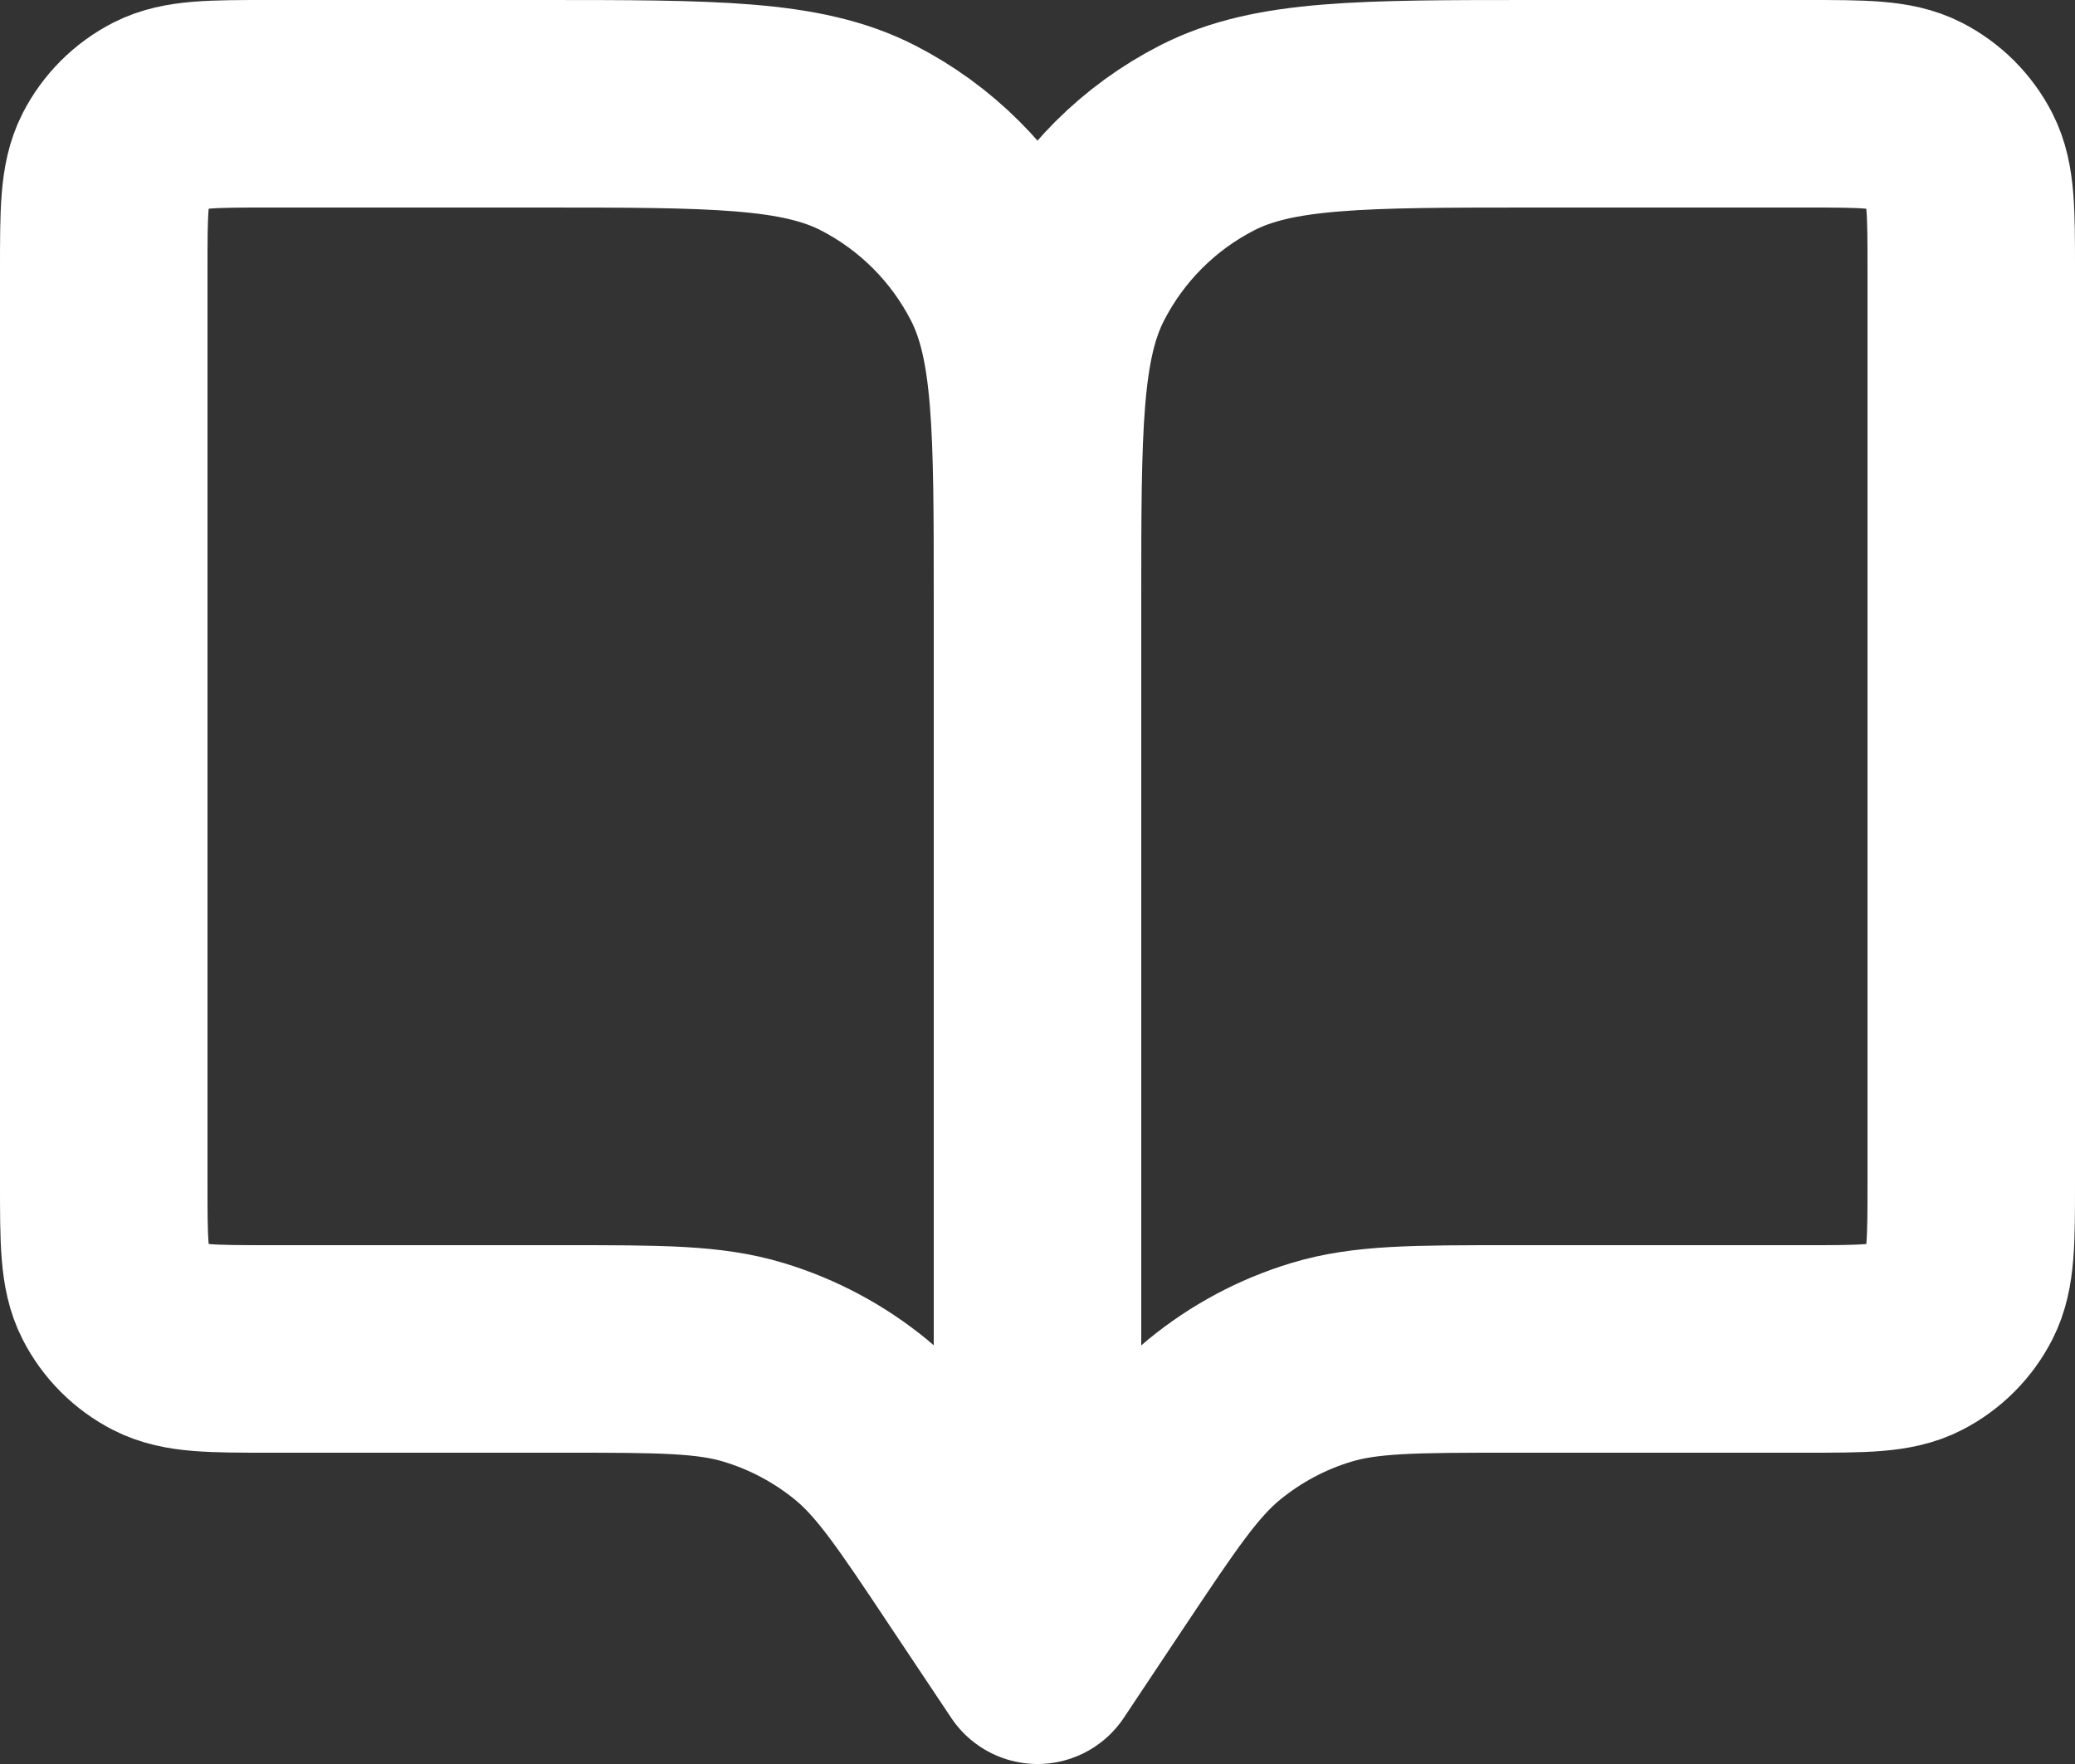 <svg width="20" height="17" viewBox="0 0 20 17" fill="none" xmlns="http://www.w3.org/2000/svg">
<rect x="0" y="0" width="20" height="17" fill="#333333" stroke="none"/>
<path d="M10 5.8V16M10 5.8C10 4.12 10 3.28 10.327 2.638C10.615 2.074 11.073 1.615 11.638 1.327C12.279 1 13.12 1 14.8 1H17.4C17.96 1 18.24 1 18.454 1.109C18.642 1.205 18.795 1.358 18.891 1.546C19 1.76 19 2.04 19 2.6V11.4C19 11.96 19 12.24 18.891 12.454C18.795 12.642 18.642 12.795 18.454 12.891C18.241 13 17.961 13 17.402 13H14.569C13.63 13 13.16 13 12.733 13.13C12.356 13.244 12.006 13.432 11.701 13.682C11.357 13.965 11.096 14.356 10.575 15.137L10 16M10 5.8C10 4.12 10 3.28 9.673 2.638C9.385 2.074 8.926 1.615 8.362 1.327C7.72 1 6.88 1 5.2 1H2.6C2.04 1 1.76 1 1.546 1.109C1.358 1.205 1.205 1.358 1.109 1.546C1 1.76 1 2.04 1 2.6V11.4C1 11.96 1 12.24 1.109 12.454C1.205 12.642 1.358 12.795 1.546 12.891C1.76 13 2.039 13 2.598 13H5.431C6.37 13 6.839 13 7.266 13.13C7.643 13.244 7.995 13.432 8.3 13.682C8.643 13.964 8.902 14.353 9.418 15.128L10 16" stroke="white" stroke-width="2" stroke-linecap="round" stroke-linejoin="round"/>
</svg>
